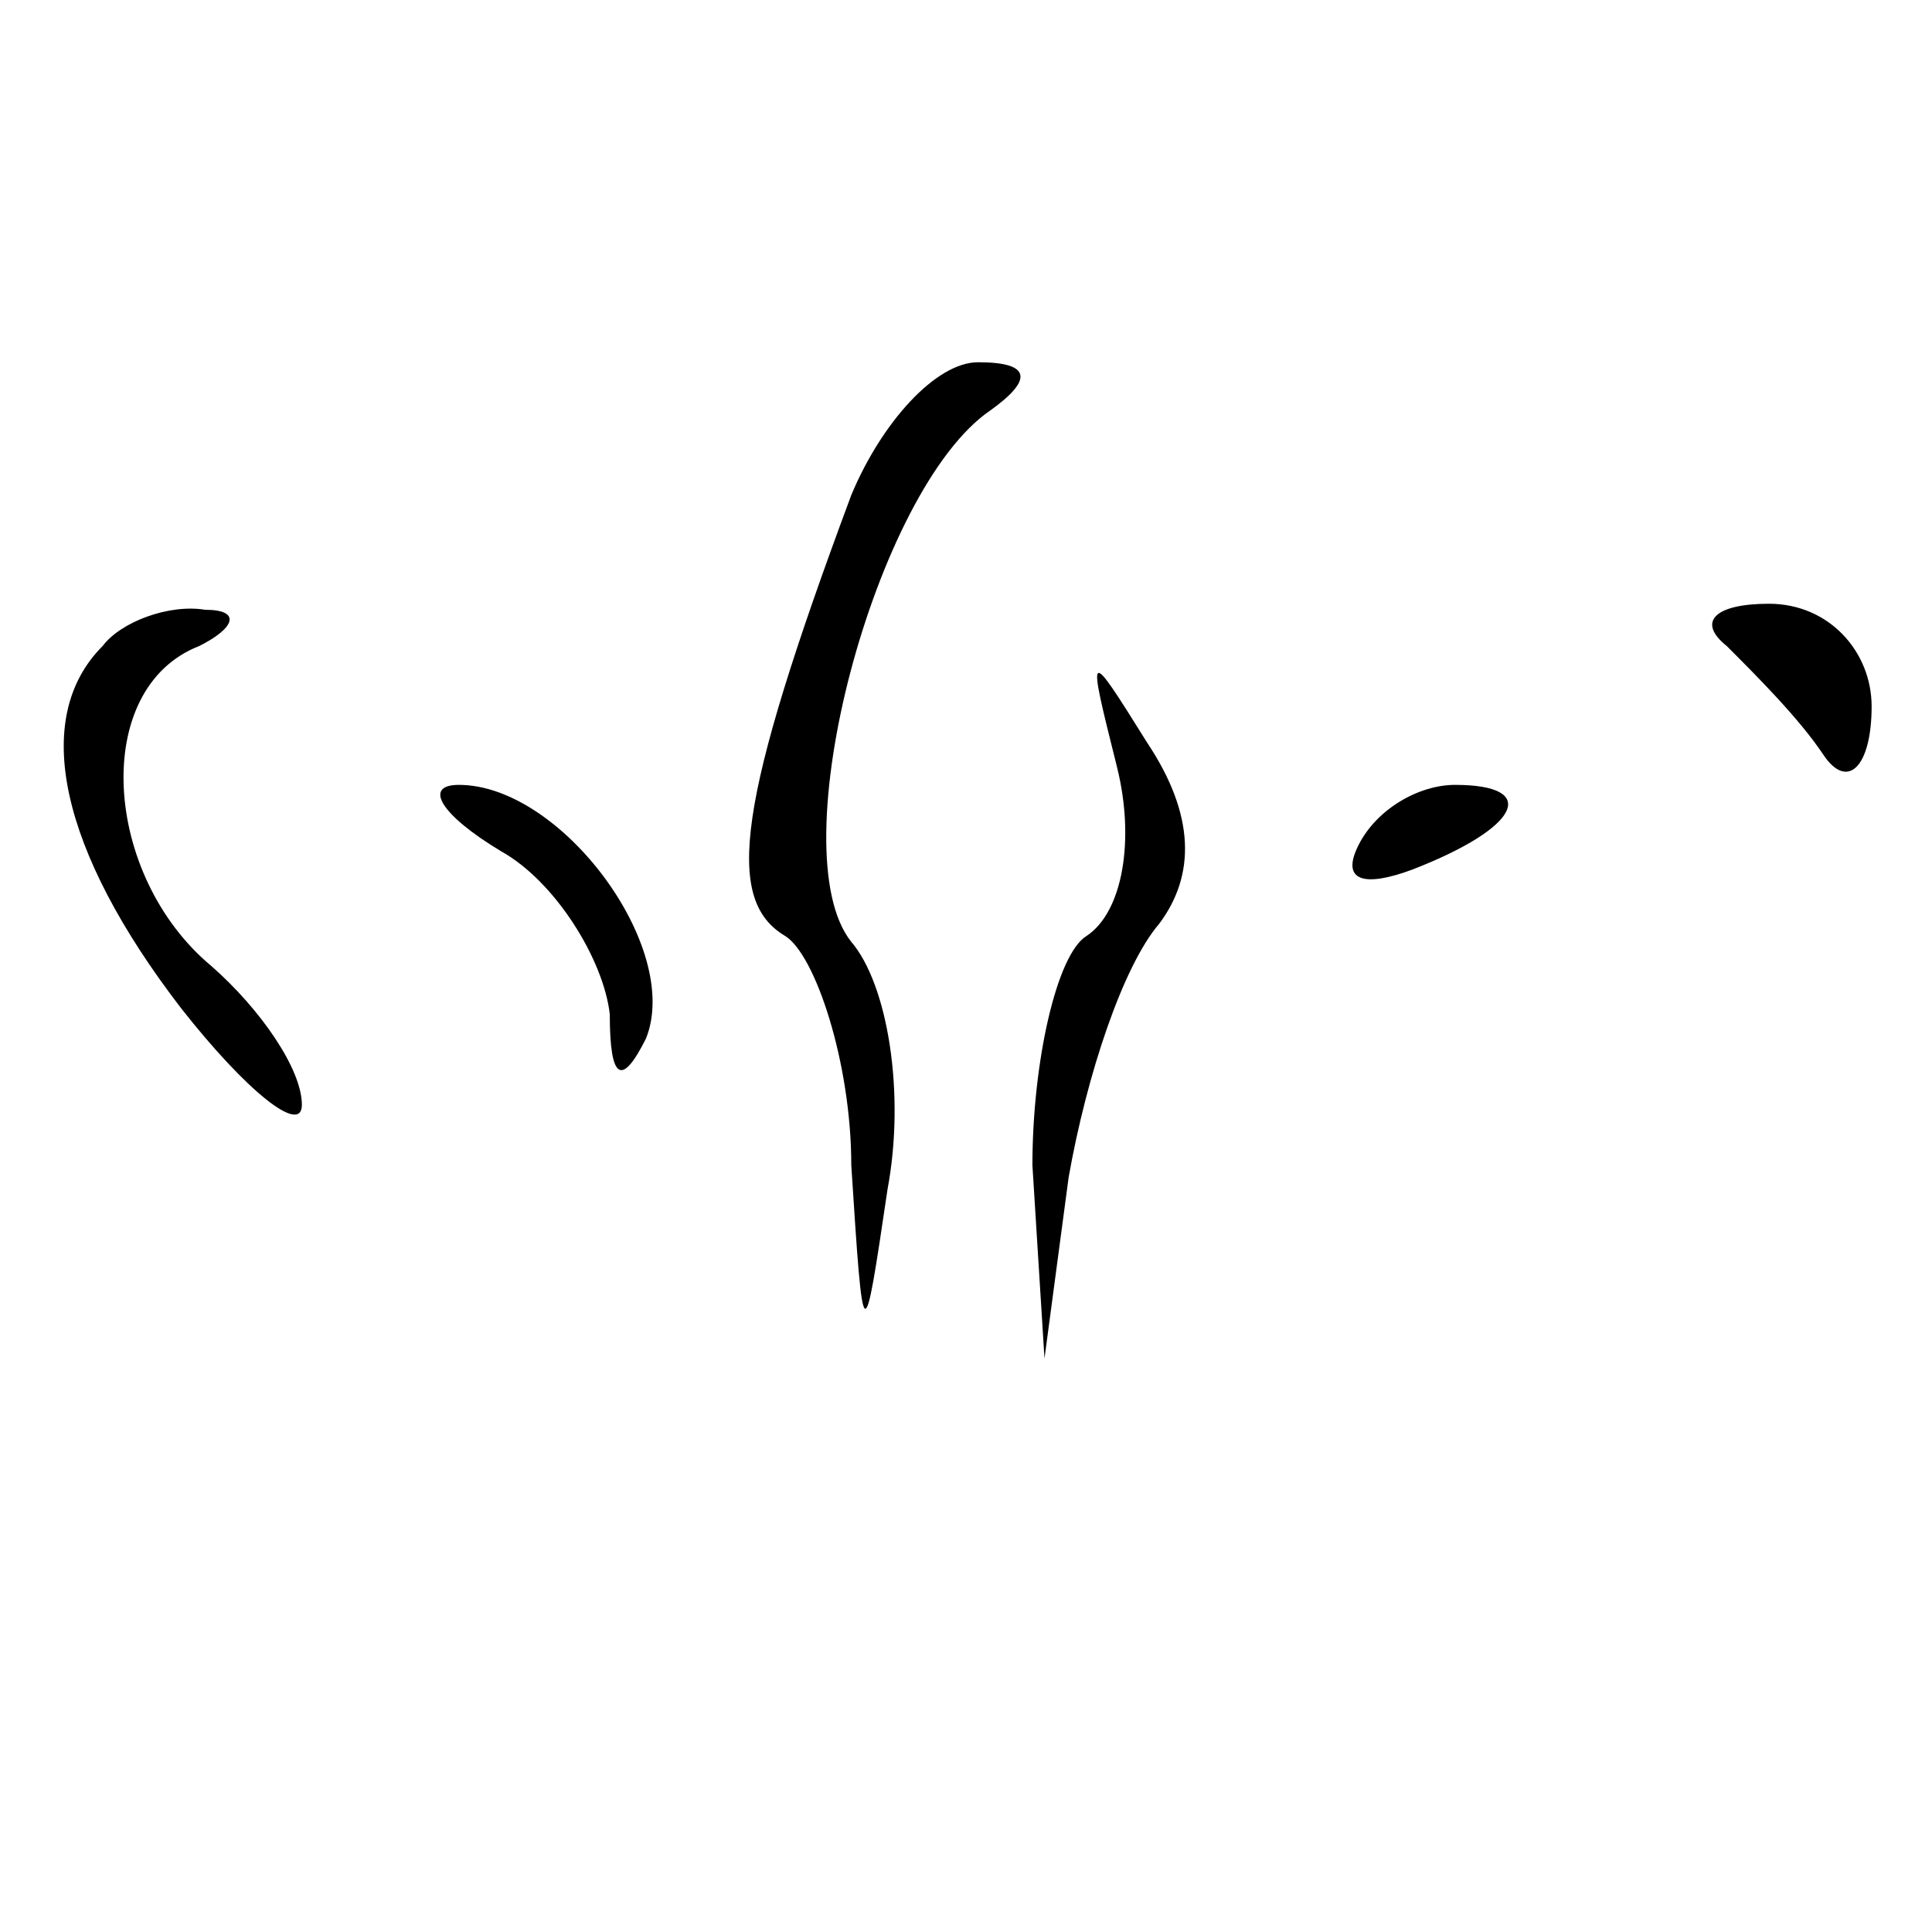 <?xml version="1.0" standalone="no"?>
<!DOCTYPE svg PUBLIC "-//W3C//DTD SVG 20010904//EN"
 "http://www.w3.org/TR/2001/REC-SVG-20010904/DTD/svg10.dtd">
<svg version="1.0" xmlns="http://www.w3.org/2000/svg"
 width="32pt" height="32pt" viewBox="0 0 32 32"
 preserveAspectRatio="xMidYMid meet">
<g transform="translate(0,32) scale(0.1,-0.1)"
fill="#000000" stroke="none">
<path fill="#000000" stroke="none" d="M141 238 c-19 -51 -21 -67 -11 -73 5
-3 11 -21 11 -38 2 -31 2 -31 6 -4 3 16 0 34 -6 41 -12 15 4 75 23 88 7 5 7 8
-2 8 -7 0 -16 -10 -21 -22z"/>
<path fill="#000000" stroke="none" d="M17 213 c-12 -12 -7 -34 13 -60 11 -14
20 -21 20 -16 0 6 -7 16 -15 23 -18 15 -20 46 -2 53 6 3 7 6 1 6 -6 1 -14 -2
-17 -6z"/>
<path fill="#000000" stroke="none" d="M286 213 c5 -5 12 -12 16 -18 4 -6 8
-2 8 8 0 9 -7 17 -17 17 -9 0 -12 -3 -7 -7z"/>
<path fill="#000000" stroke="none" d="M185 193 c3 -12 1 -24 -5 -28 -5 -3 -9
-21 -9 -38 l2 -32 4 30 c3 17 9 35 15 42 6 8 6 18 -2 30 -10 16 -10 16 -5 -4z"/>
<path fill="#000000" stroke="none" d="M83 179 c9 -5 17 -18 18 -27 0 -11 2
-12 6 -4 6 15 -14 42 -31 42 -6 0 -3 -5 7 -11z"/>
<path fill="#000000" stroke="none" d="M225 180 c-3 -6 1 -7 9 -4 18 7 21 14
7 14 -6 0 -13 -4 -16 -10z"/>
</g>
</svg>
